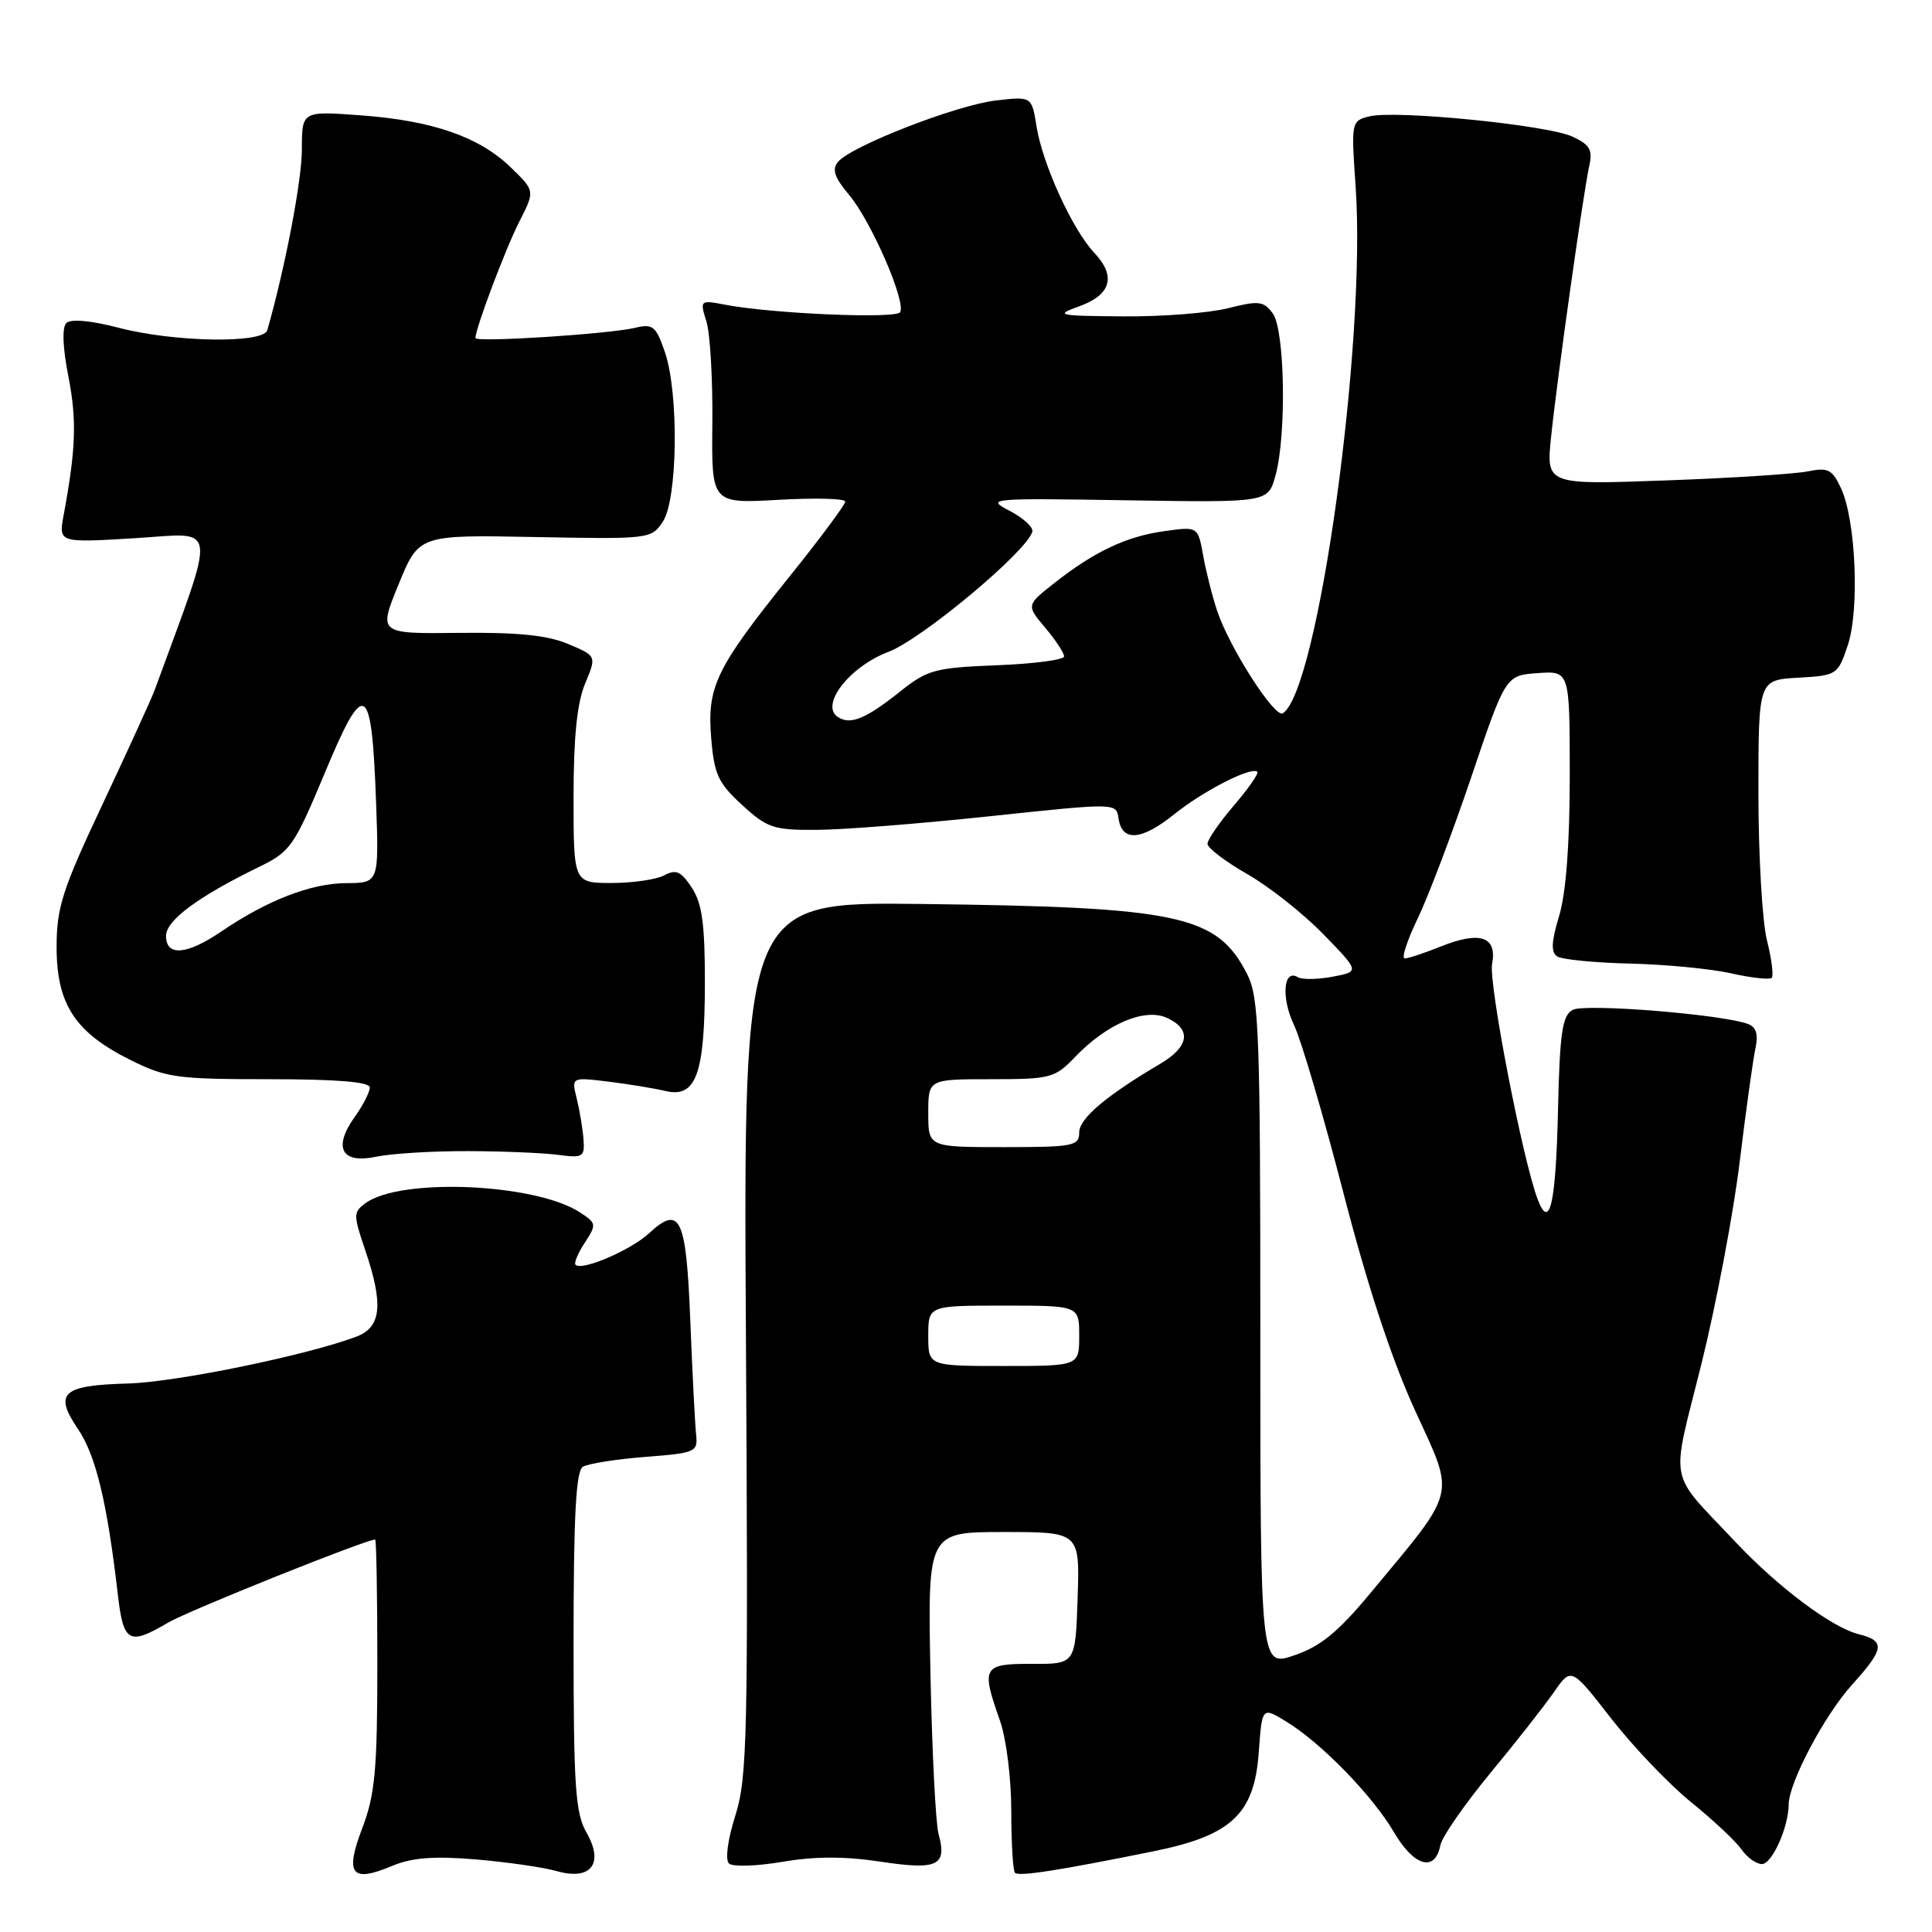 <?xml version="1.0" encoding="UTF-8" standalone="no"?>
<!DOCTYPE svg PUBLIC "-//W3C//DTD SVG 1.1//EN" "http://www.w3.org/Graphics/SVG/1.1/DTD/svg11.dtd" >
<svg xmlns="http://www.w3.org/2000/svg" xmlns:xlink="http://www.w3.org/1999/xlink" version="1.1" viewBox="0 0 256 256">
 <g >
 <path fill="currentColor"
d=" M 63.02 246.38 C 67.16 246.73 71.97 247.42 73.72 247.92 C 78.30 249.23 80.09 246.96 77.71 242.82 C 76.24 240.25 76.00 236.74 76.00 217.48 C 76.00 200.84 76.32 194.92 77.23 194.36 C 77.91 193.94 81.62 193.35 85.48 193.05 C 92.25 192.52 92.49 192.41 92.23 190.00 C 92.09 188.62 91.74 181.90 91.47 175.05 C 90.93 161.30 90.13 159.60 86.01 163.41 C 83.57 165.66 77.10 168.44 76.26 167.59 C 76.03 167.36 76.58 166.04 77.49 164.66 C 79.07 162.24 79.04 162.07 76.82 160.63 C 70.89 156.79 53.08 156.03 48.44 159.42 C 46.81 160.61 46.81 160.98 48.35 165.52 C 50.84 172.82 50.55 175.84 47.25 177.10 C 40.82 179.55 23.34 183.15 16.98 183.32 C 8.23 183.56 7.10 184.58 10.33 189.35 C 12.70 192.84 14.20 199.07 15.61 211.25 C 16.35 217.67 17.07 218.07 22.25 215.02 C 24.89 213.45 48.46 204.00 49.71 204.00 C 49.87 204.00 50.00 211.42 50.00 220.49 C 50.00 234.50 49.70 237.76 48.02 242.19 C 45.67 248.36 46.55 249.51 51.89 247.27 C 54.58 246.14 57.41 245.92 63.02 246.38 Z  M 152.83 245.31 C 163.17 243.22 166.20 240.38 166.79 232.23 C 167.23 226.17 167.23 226.17 170.36 228.07 C 175.00 230.87 181.85 237.90 184.72 242.80 C 187.39 247.34 190.16 248.10 190.86 244.49 C 191.07 243.40 194.03 239.13 197.43 235.00 C 200.84 230.88 204.65 226.02 205.91 224.21 C 208.20 220.91 208.20 220.91 213.49 227.71 C 216.40 231.44 221.16 236.43 224.07 238.79 C 226.99 241.15 229.99 243.96 230.74 245.04 C 231.50 246.12 232.72 247.00 233.46 247.00 C 234.80 247.00 236.99 242.13 237.01 239.10 C 237.03 236.20 241.74 227.29 245.40 223.24 C 249.71 218.47 249.85 217.43 246.28 216.54 C 242.71 215.64 235.61 210.32 229.96 204.32 C 220.90 194.69 221.37 197.09 225.42 180.84 C 227.38 172.95 229.67 160.88 230.51 154.00 C 231.35 147.12 232.29 140.33 232.61 138.89 C 233.00 137.09 232.71 136.10 231.66 135.70 C 228.31 134.41 209.95 132.93 208.37 133.82 C 207.02 134.57 206.68 136.86 206.45 146.82 C 206.17 159.51 205.35 163.14 203.75 158.92 C 201.75 153.65 197.23 130.27 197.71 127.73 C 198.40 124.11 196.14 123.33 190.98 125.39 C 188.77 126.28 186.58 127.00 186.13 127.00 C 185.67 127.00 186.44 124.64 187.83 121.75 C 189.23 118.86 192.43 110.42 194.94 103.00 C 199.50 89.50 199.50 89.50 203.75 89.19 C 208.00 88.89 208.00 88.89 208.00 102.78 C 208.00 111.83 207.51 118.31 206.60 121.34 C 205.55 124.82 205.49 126.19 206.35 126.74 C 206.98 127.14 211.32 127.57 216.00 127.68 C 220.68 127.79 226.70 128.37 229.38 128.97 C 232.07 129.58 234.49 129.84 234.76 129.57 C 235.03 129.30 234.75 127.06 234.13 124.60 C 233.51 122.13 233.00 113.36 233.00 105.11 C 233.00 90.10 233.00 90.10 238.25 89.80 C 243.40 89.51 243.53 89.42 244.84 85.50 C 246.42 80.76 245.91 68.87 243.93 64.67 C 242.78 62.20 242.21 61.91 239.55 62.46 C 237.87 62.80 229.38 63.35 220.69 63.66 C 204.87 64.24 204.87 64.24 205.53 57.87 C 206.33 50.16 209.80 25.50 210.59 21.95 C 211.06 19.85 210.65 19.16 208.33 18.09 C 204.96 16.55 184.90 14.56 181.44 15.42 C 179.05 16.02 179.03 16.14 179.63 24.77 C 181.06 45.35 174.65 91.63 169.97 94.52 C 168.91 95.17 162.93 85.85 161.30 81.00 C 160.65 79.08 159.81 75.76 159.43 73.63 C 158.73 69.76 158.73 69.76 154.35 70.37 C 149.29 71.06 145.06 73.05 139.74 77.23 C 135.98 80.19 135.98 80.19 138.49 83.17 C 139.87 84.81 141.00 86.52 141.00 86.98 C 141.00 87.43 137.00 87.96 132.10 88.15 C 123.93 88.47 122.89 88.75 119.35 91.57 C 114.74 95.24 112.74 96.08 111.07 95.04 C 108.56 93.49 112.52 88.35 117.73 86.37 C 122.16 84.69 136.08 73.06 136.79 70.45 C 136.94 69.87 135.59 68.63 133.79 67.69 C 130.60 66.04 131.06 66.00 149.26 66.29 C 168.02 66.59 168.02 66.59 169.00 63.04 C 170.49 57.71 170.26 43.73 168.65 41.53 C 167.44 39.89 166.81 39.81 162.71 40.84 C 160.18 41.48 153.93 41.97 148.81 41.92 C 140.09 41.85 139.72 41.77 143.00 40.59 C 147.24 39.06 147.93 36.61 144.99 33.49 C 142.09 30.40 138.15 21.77 137.35 16.77 C 136.71 12.76 136.71 12.76 131.91 13.32 C 126.66 13.95 112.79 19.35 111.04 21.45 C 110.21 22.45 110.57 23.52 112.52 25.84 C 115.44 29.31 120.10 40.03 119.27 41.37 C 118.72 42.27 102.29 41.57 96.11 40.38 C 92.75 39.74 92.72 39.76 93.61 42.62 C 94.10 44.20 94.45 50.28 94.39 56.12 C 94.28 66.73 94.28 66.73 103.14 66.23 C 108.01 65.95 112.00 66.06 112.00 66.46 C 112.00 66.87 108.69 71.32 104.65 76.35 C 94.84 88.56 93.67 90.98 94.24 97.83 C 94.63 102.60 95.17 103.77 98.33 106.66 C 101.66 109.72 102.51 110.00 108.24 109.96 C 111.68 109.95 122.02 109.13 131.21 108.15 C 147.91 106.38 147.91 106.38 148.21 108.43 C 148.66 111.58 151.23 111.39 155.57 107.91 C 159.44 104.79 165.85 101.52 166.60 102.27 C 166.81 102.48 165.42 104.49 163.49 106.74 C 161.57 108.98 160.00 111.27 160.00 111.81 C 160.00 112.36 162.36 114.16 165.25 115.81 C 168.14 117.46 172.68 121.04 175.34 123.78 C 180.17 128.74 180.17 128.74 176.57 129.42 C 174.59 129.79 172.52 129.82 171.98 129.49 C 170.05 128.30 169.74 132.23 171.47 135.84 C 172.43 137.85 175.38 147.87 178.02 158.10 C 181.20 170.40 184.41 180.15 187.51 186.91 C 192.84 198.54 193.19 197.13 181.54 211.15 C 177.29 216.27 174.96 218.17 171.50 219.34 C 167.00 220.88 167.00 220.88 167.00 176.69 C 167.00 136.60 166.83 132.18 165.25 129.07 C 161.26 121.25 156.33 120.19 122.00 119.78 C 98.50 119.50 98.50 119.50 98.84 177.26 C 99.15 229.96 99.03 235.51 97.44 240.56 C 96.41 243.81 96.07 246.44 96.60 246.93 C 97.09 247.38 100.28 247.28 103.67 246.70 C 107.96 245.97 111.92 245.96 116.67 246.68 C 124.26 247.83 125.52 247.22 124.36 243.00 C 123.98 241.62 123.50 232.06 123.29 221.75 C 122.92 203.00 122.92 203.00 133.00 203.00 C 143.08 203.00 143.08 203.00 142.79 211.75 C 142.50 220.50 142.50 220.50 136.75 220.47 C 130.22 220.45 129.98 220.87 132.50 228.00 C 133.34 230.37 134.00 235.66 134.00 239.96 C 134.00 244.20 134.22 247.89 134.49 248.16 C 135.01 248.67 140.23 247.86 152.83 245.31 Z  M 62.00 152.53 C 66.67 152.54 72.08 152.77 74.00 153.03 C 77.23 153.46 77.49 153.30 77.32 151.00 C 77.22 149.62 76.82 147.20 76.43 145.61 C 75.71 142.72 75.71 142.72 80.61 143.32 C 83.30 143.65 86.70 144.21 88.16 144.56 C 92.21 145.53 93.38 142.39 93.40 130.39 C 93.41 122.45 93.04 119.72 91.67 117.63 C 90.25 115.45 89.58 115.15 88.03 115.98 C 86.99 116.54 83.85 117.00 81.07 117.00 C 76.00 117.00 76.00 117.00 76.00 105.62 C 76.00 97.67 76.46 93.14 77.53 90.58 C 79.06 86.92 79.06 86.92 75.28 85.33 C 72.54 84.17 68.57 83.77 60.82 83.86 C 50.13 83.98 50.13 83.98 52.82 77.42 C 55.50 70.86 55.50 70.86 70.89 71.16 C 86.06 71.45 86.31 71.42 87.83 69.12 C 89.80 66.16 89.97 52.10 88.10 46.65 C 86.92 43.20 86.51 42.87 84.14 43.44 C 80.63 44.27 63.00 45.40 63.00 44.79 C 63.00 43.52 66.99 32.94 68.82 29.35 C 70.89 25.29 70.89 25.29 67.69 22.19 C 63.50 18.12 57.29 15.97 47.75 15.28 C 40.00 14.71 40.00 14.71 40.00 19.82 C 40.00 23.90 37.78 35.48 35.42 43.75 C 34.91 45.54 23.17 45.36 15.76 43.44 C 12.00 42.46 9.37 42.23 8.79 42.81 C 8.20 43.40 8.31 46.06 9.06 49.87 C 10.19 55.65 10.06 59.48 8.44 68.22 C 7.75 71.93 7.75 71.93 17.91 71.31 C 29.05 70.63 28.80 68.73 20.47 91.50 C 20.06 92.60 16.98 99.35 13.62 106.50 C 8.25 117.90 7.50 120.24 7.50 125.50 C 7.50 133.04 9.94 136.79 17.20 140.41 C 22.00 142.81 23.39 143.00 35.70 143.00 C 44.67 143.00 49.00 143.36 49.00 144.10 C 49.00 144.70 48.10 146.46 47.00 148.00 C 44.08 152.10 45.26 154.25 49.87 153.27 C 51.86 152.85 57.33 152.51 62.00 152.53 Z  M 123.00 177.00 C 123.00 173.00 123.00 173.00 133.00 173.00 C 143.00 173.00 143.00 173.00 143.00 177.00 C 143.00 181.00 143.00 181.00 133.00 181.00 C 123.00 181.00 123.00 181.00 123.00 177.00 Z  M 123.00 147.50 C 123.00 143.00 123.00 143.00 131.31 143.00 C 139.22 143.00 139.77 142.85 142.46 140.05 C 146.66 135.66 151.67 133.53 154.62 134.87 C 157.92 136.38 157.59 138.68 153.75 140.95 C 146.55 145.20 143.00 148.21 143.00 150.06 C 143.00 151.85 142.22 152.00 133.00 152.00 C 123.00 152.00 123.00 152.00 123.00 147.50 Z  M 22.00 124.01 C 22.00 121.95 26.27 118.79 34.37 114.85 C 38.48 112.85 38.98 112.13 43.07 102.34 C 48.31 89.77 49.25 90.31 49.83 106.25 C 50.22 117.00 50.22 117.00 45.86 117.02 C 41.19 117.05 35.43 119.28 29.32 123.43 C 24.73 126.55 22.00 126.76 22.00 124.01 Z "/>
</g>
</svg>